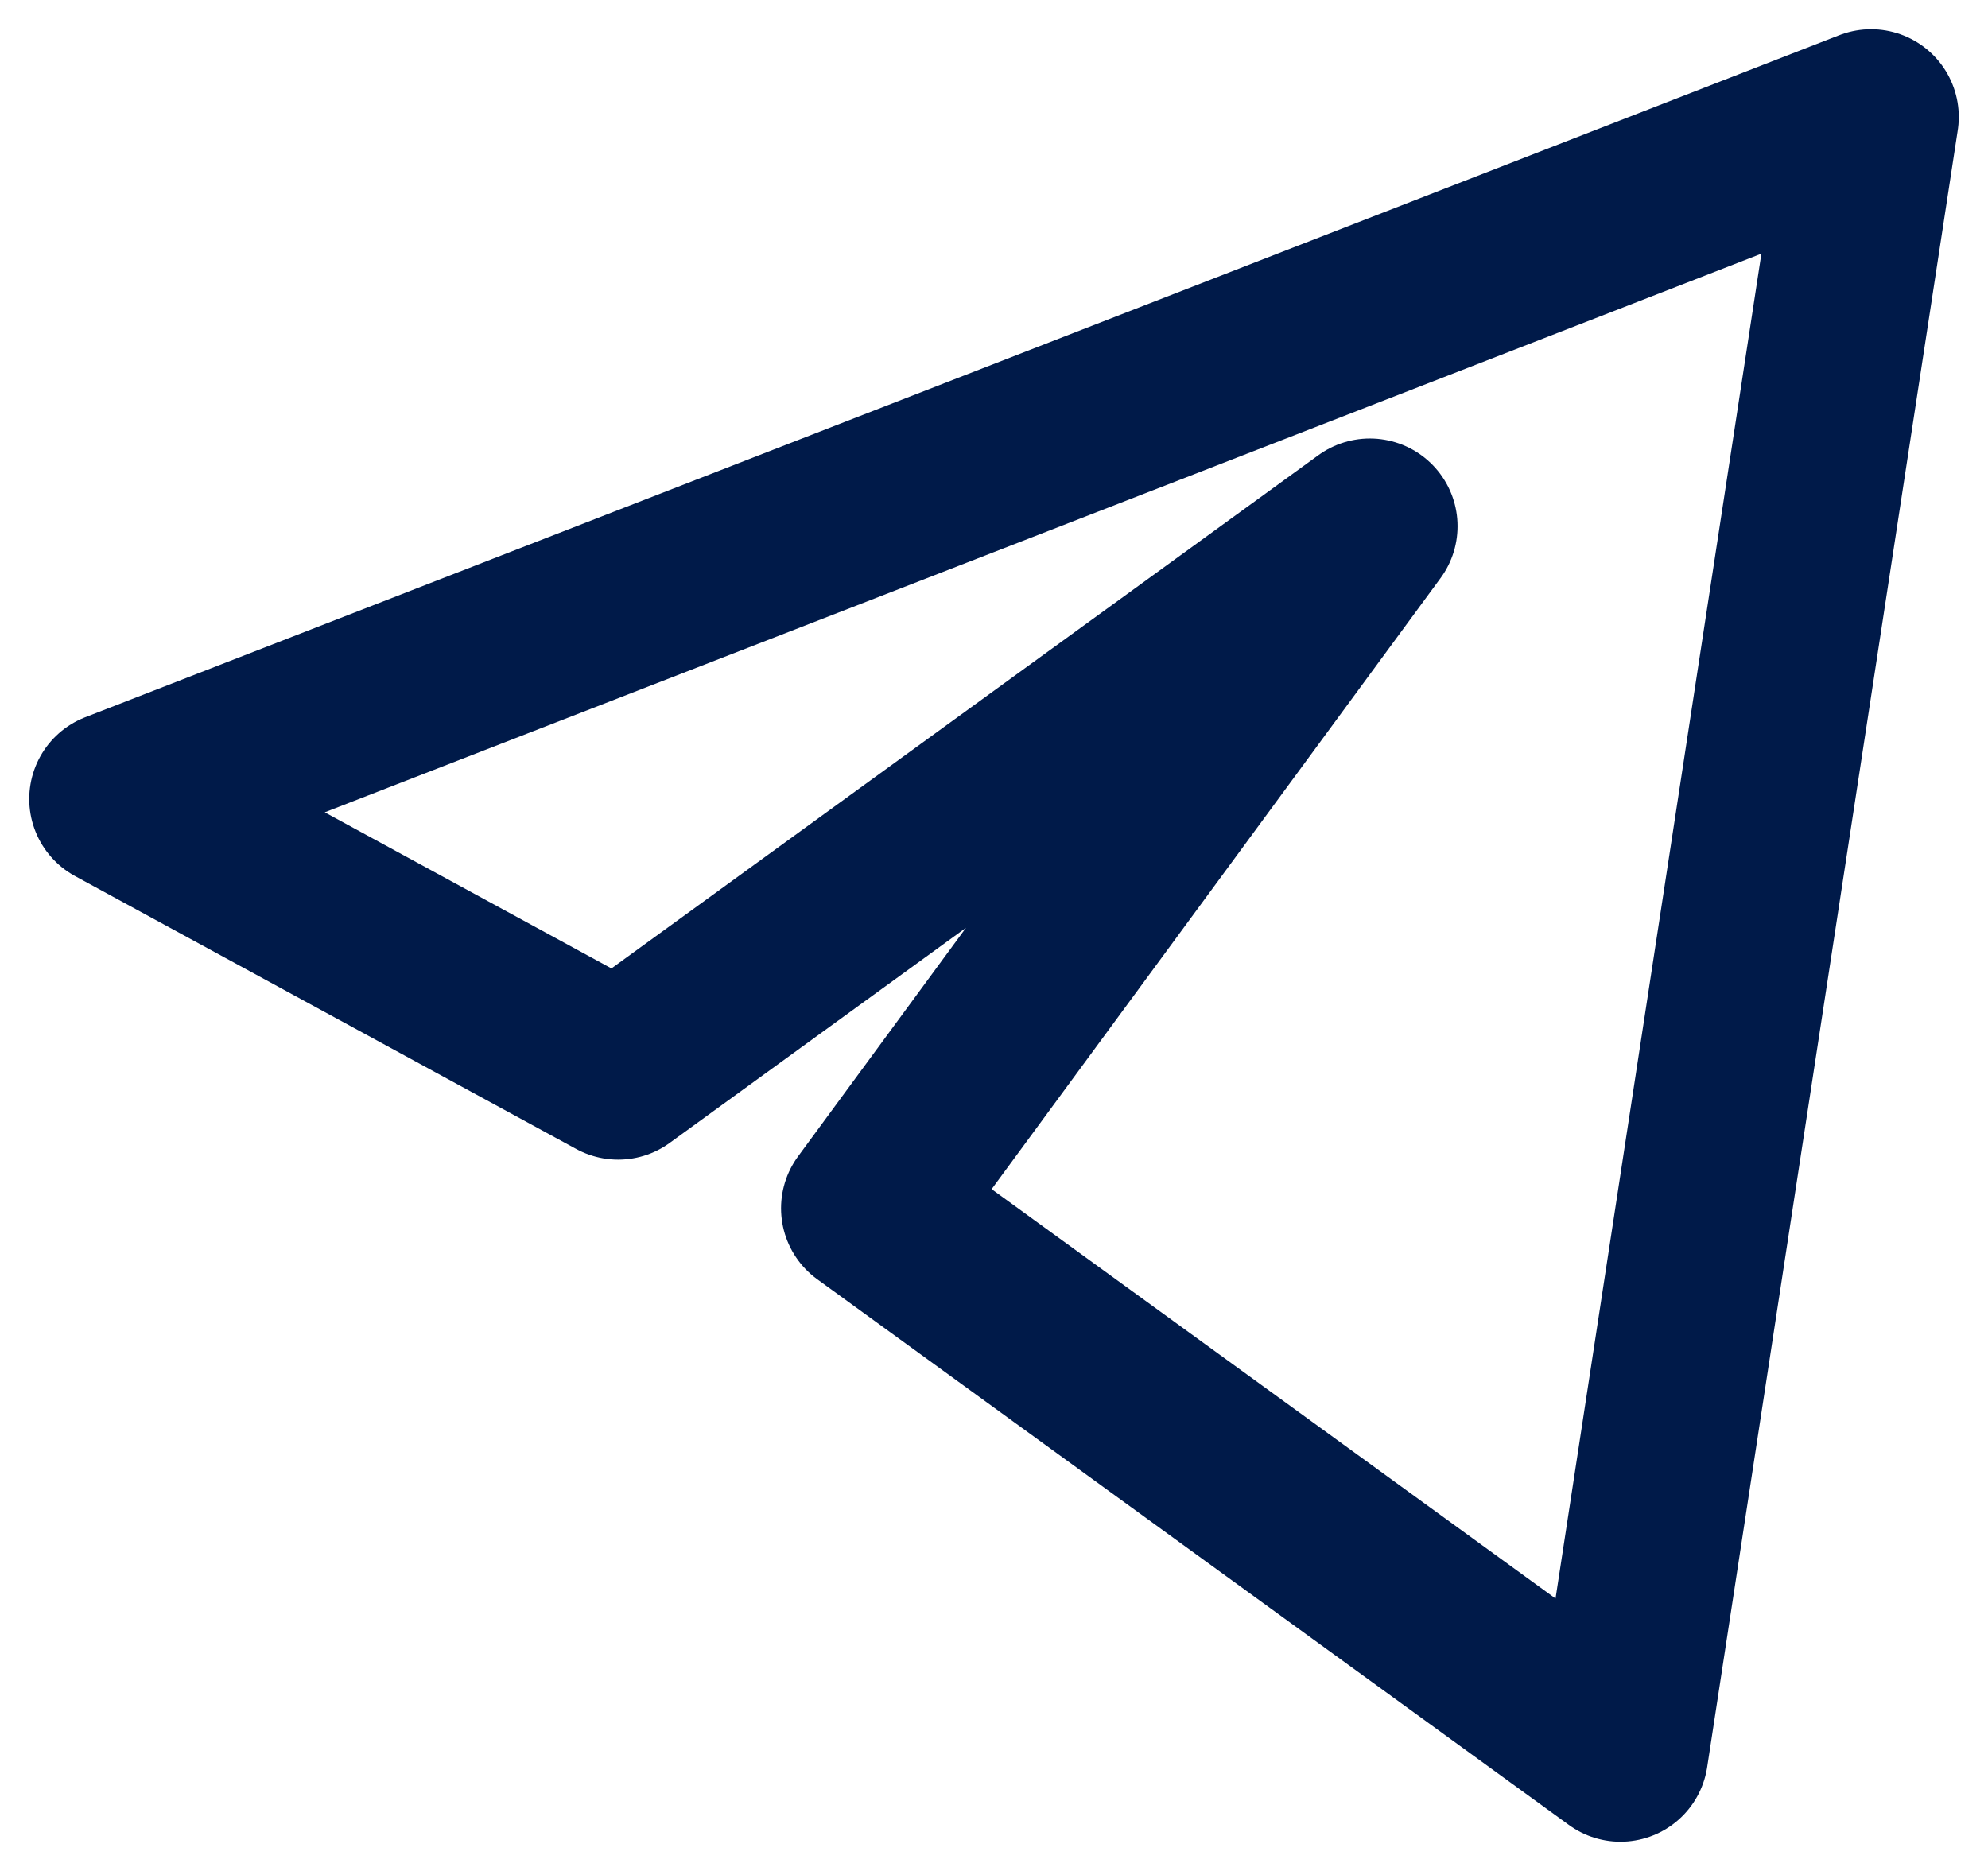 <svg width="17" height="16" viewBox="0 0 17 16" fill="none" xmlns="http://www.w3.org/2000/svg">
<path d="M16 1L1 6.833L5.286 9.167L11.714 4.5L7.429 10.333L13.857 15L16 1Z" stroke="#001A49" stroke-width="1.5" stroke-linejoin="round"/>
</svg>
